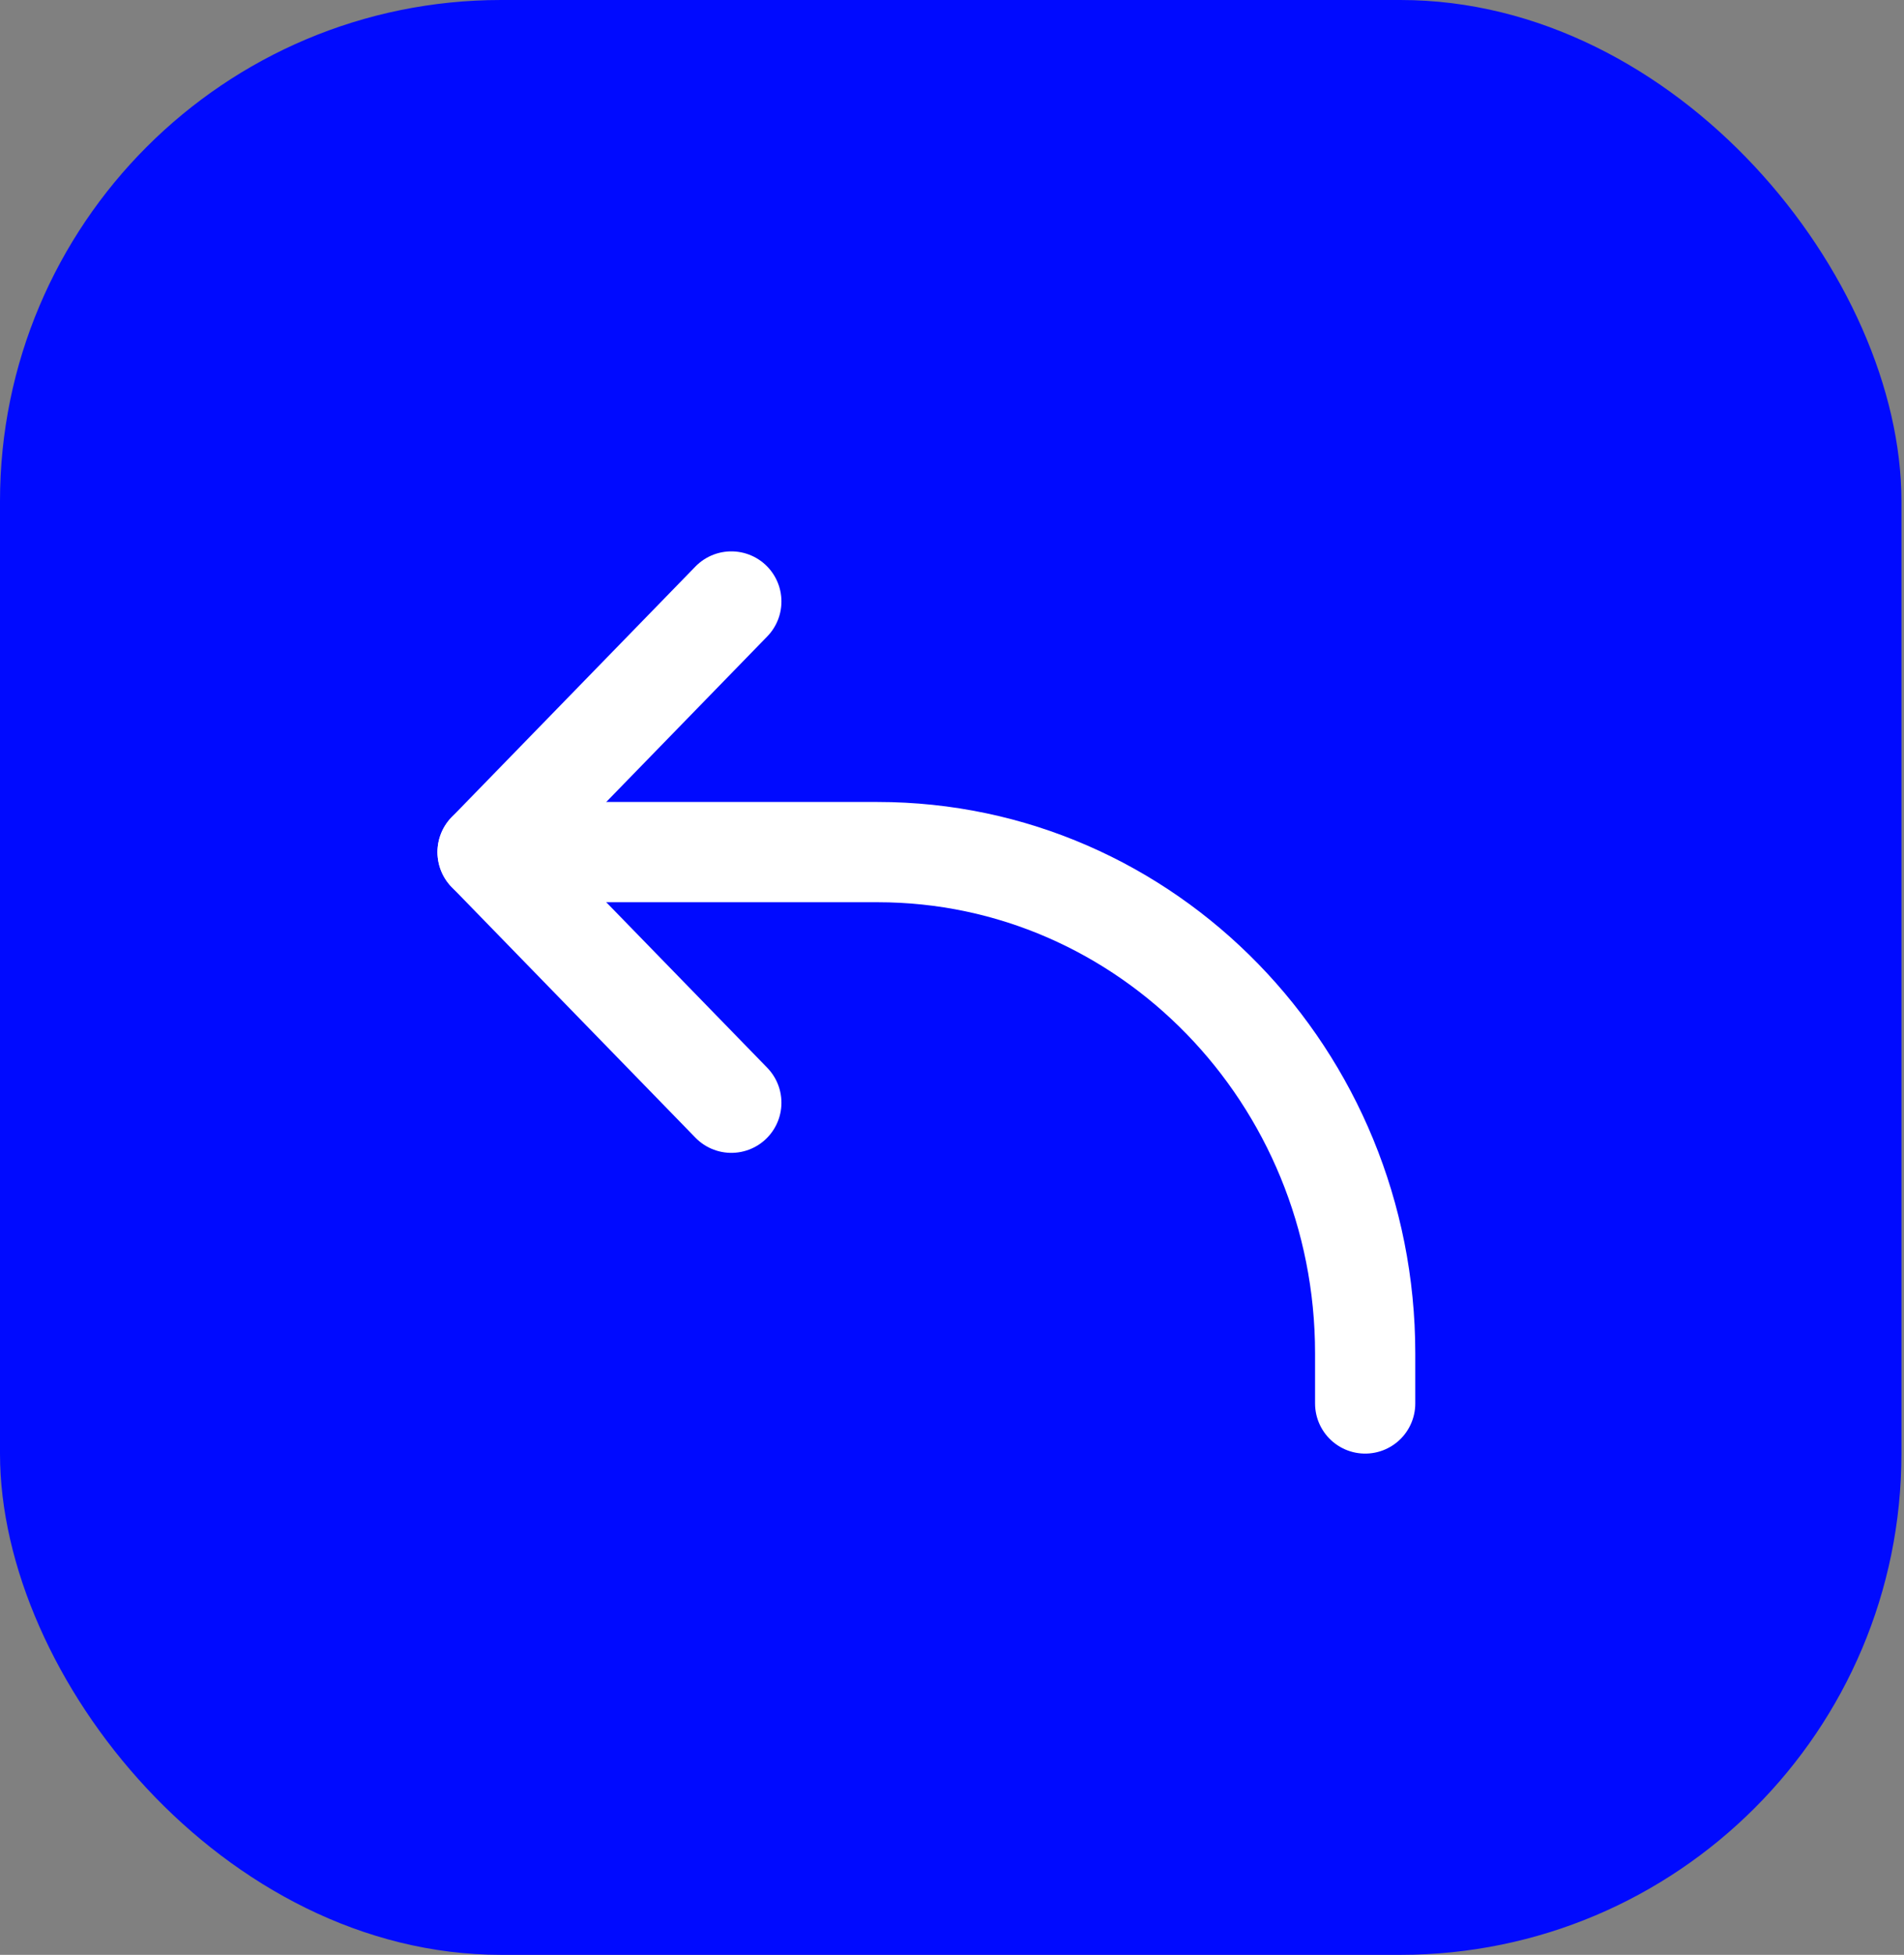 <svg width="38" height="39" viewBox="0 0 38 39" fill="none" xmlns="http://www.w3.org/2000/svg">
<rect x="0" y="0" width="38" height="39" fill="#808080" stroke="none"/>
<rect width="37.949" height="39" rx="10" fill="#000AFF"/>
<path d="M14.596 12L9.731 17L14.596 22" stroke="white" stroke-width="2" stroke-linecap="round" stroke-linejoin="round"/>
<path d="M9.731 17H17.515C22.889 17 27.246 21.477 27.246 27V28" stroke="white" stroke-width="2" stroke-linecap="round" stroke-linejoin="round"/>
</svg>
